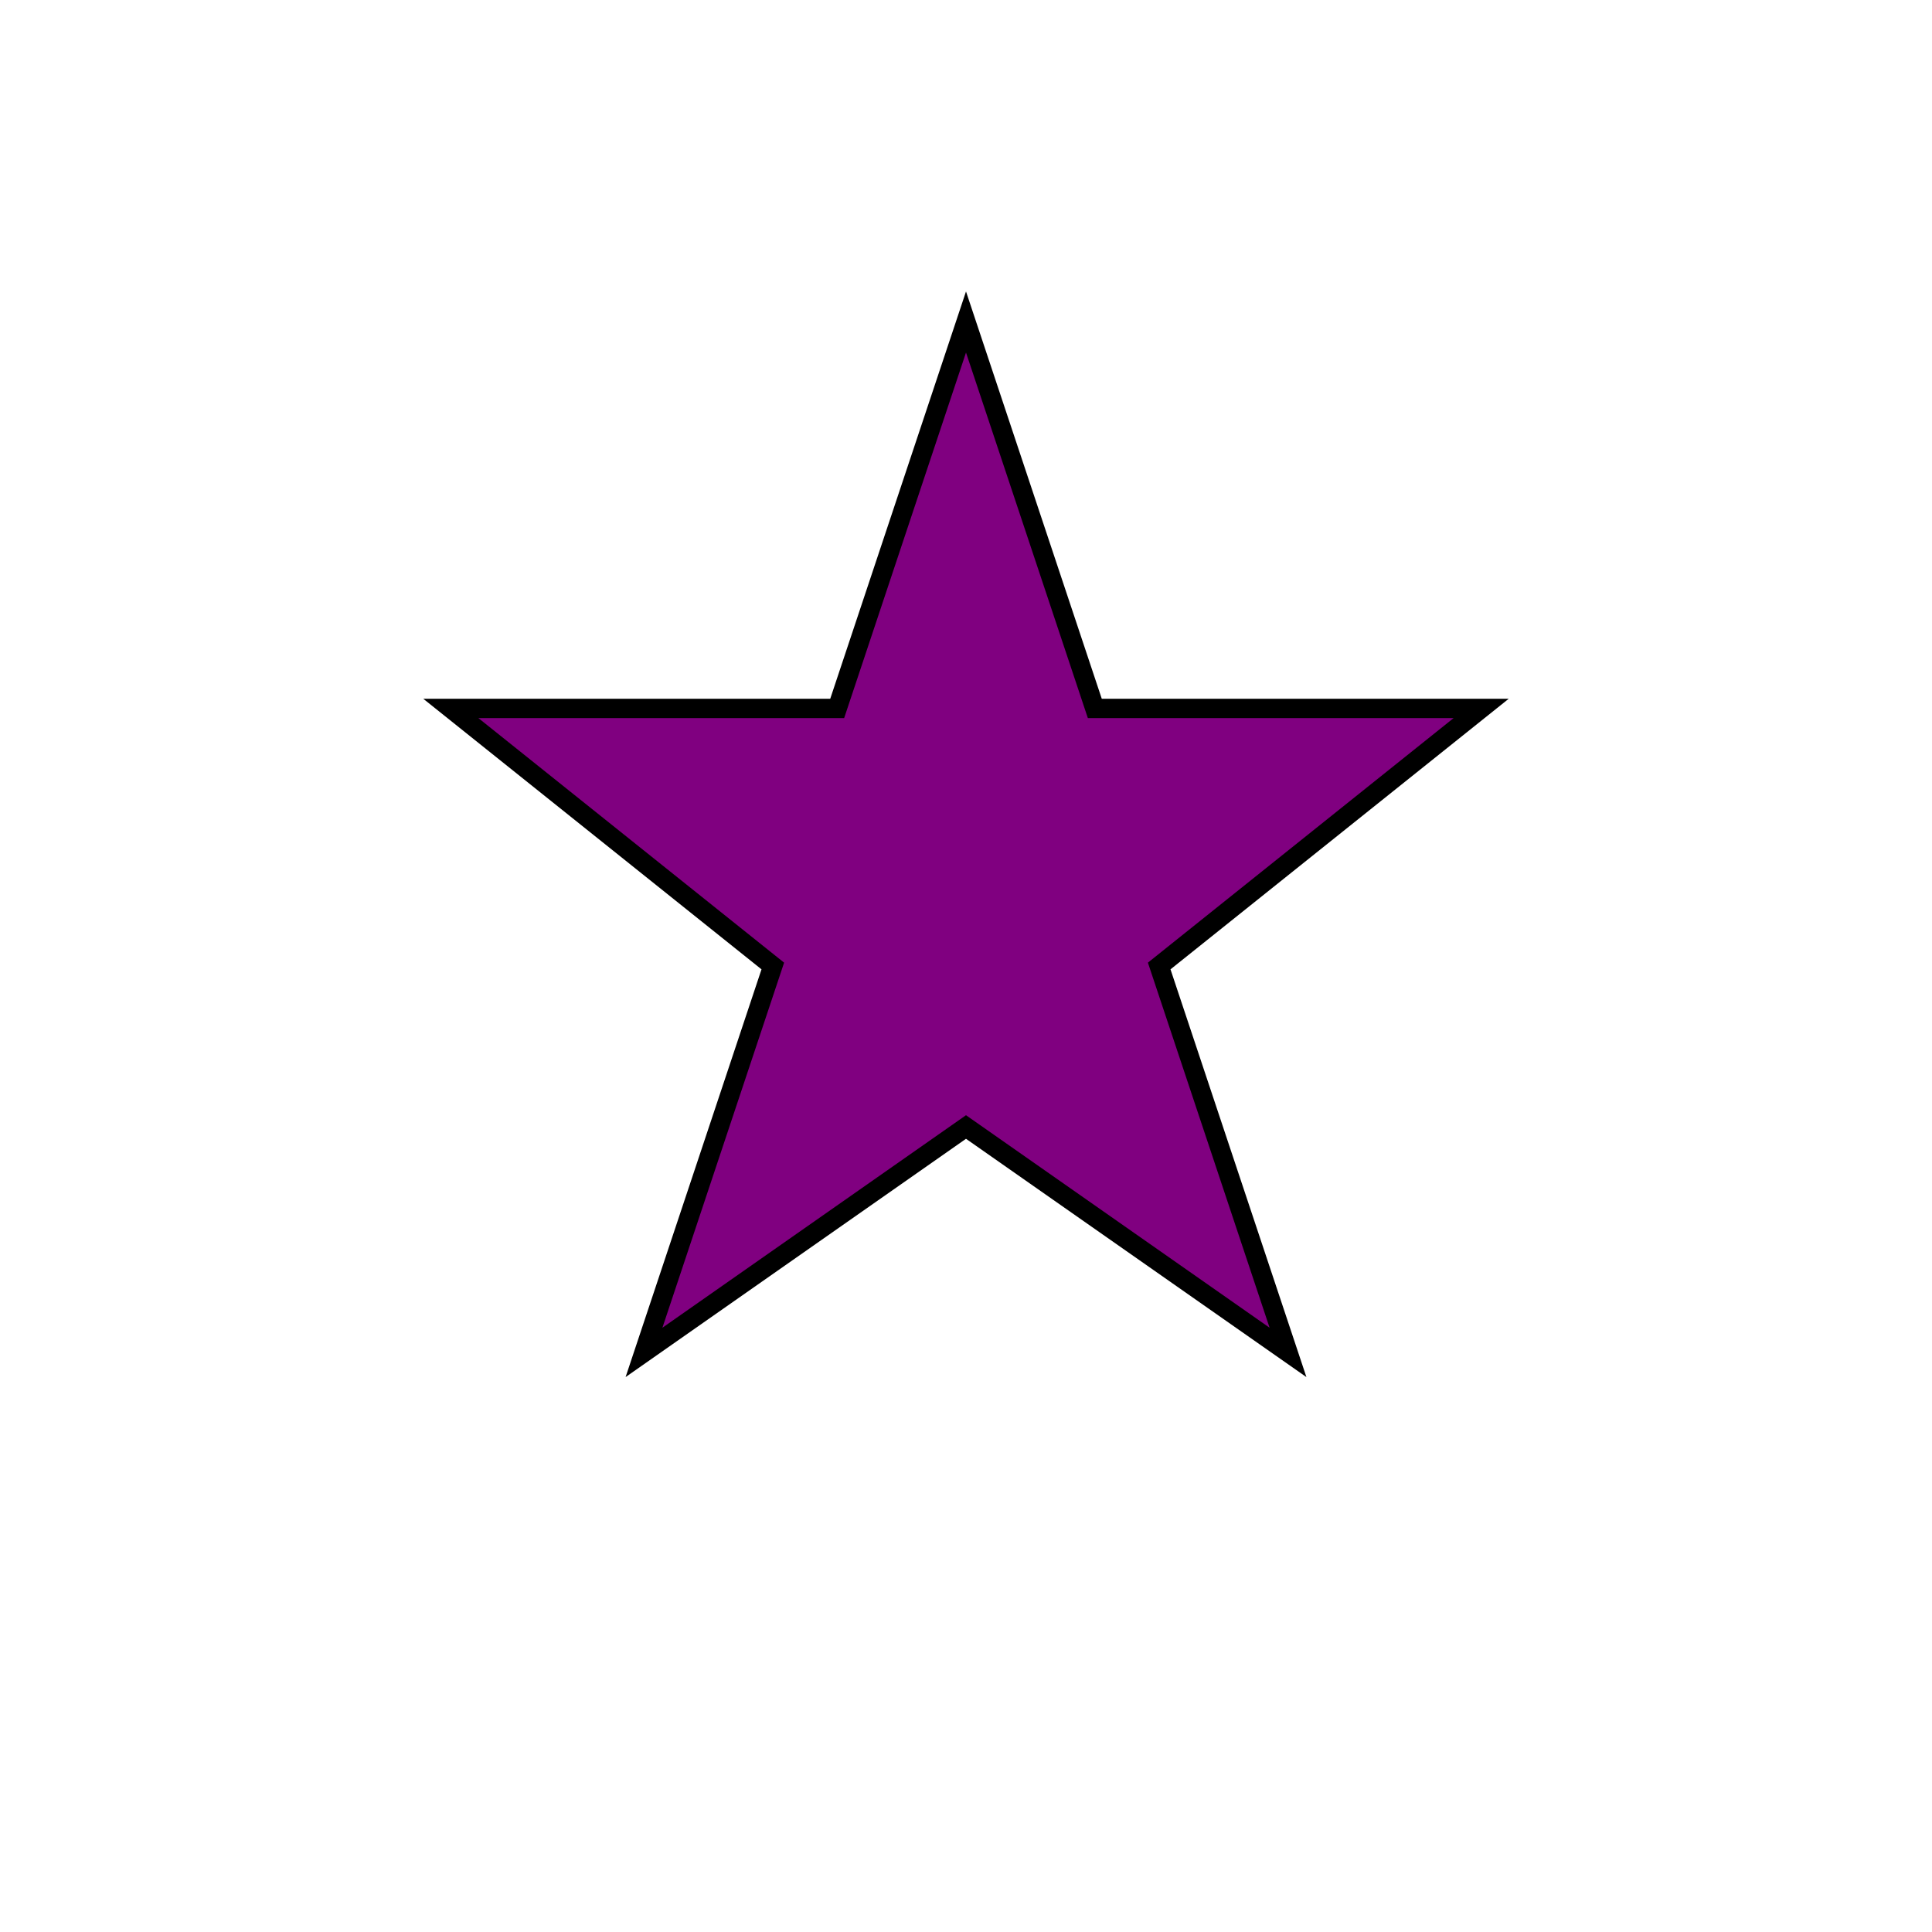 <svg width="300" height="300" viewBox="0 0 300 300"  xmlns="http://www.w3.org/2000/svg">
        <polygon points="150,50 170,110 230,110 180,150 200,210 150,175 100,210 120,150 70,110 130,110" 
                 fill="purple" stroke="black" stroke-width="3"/>
    </svg>